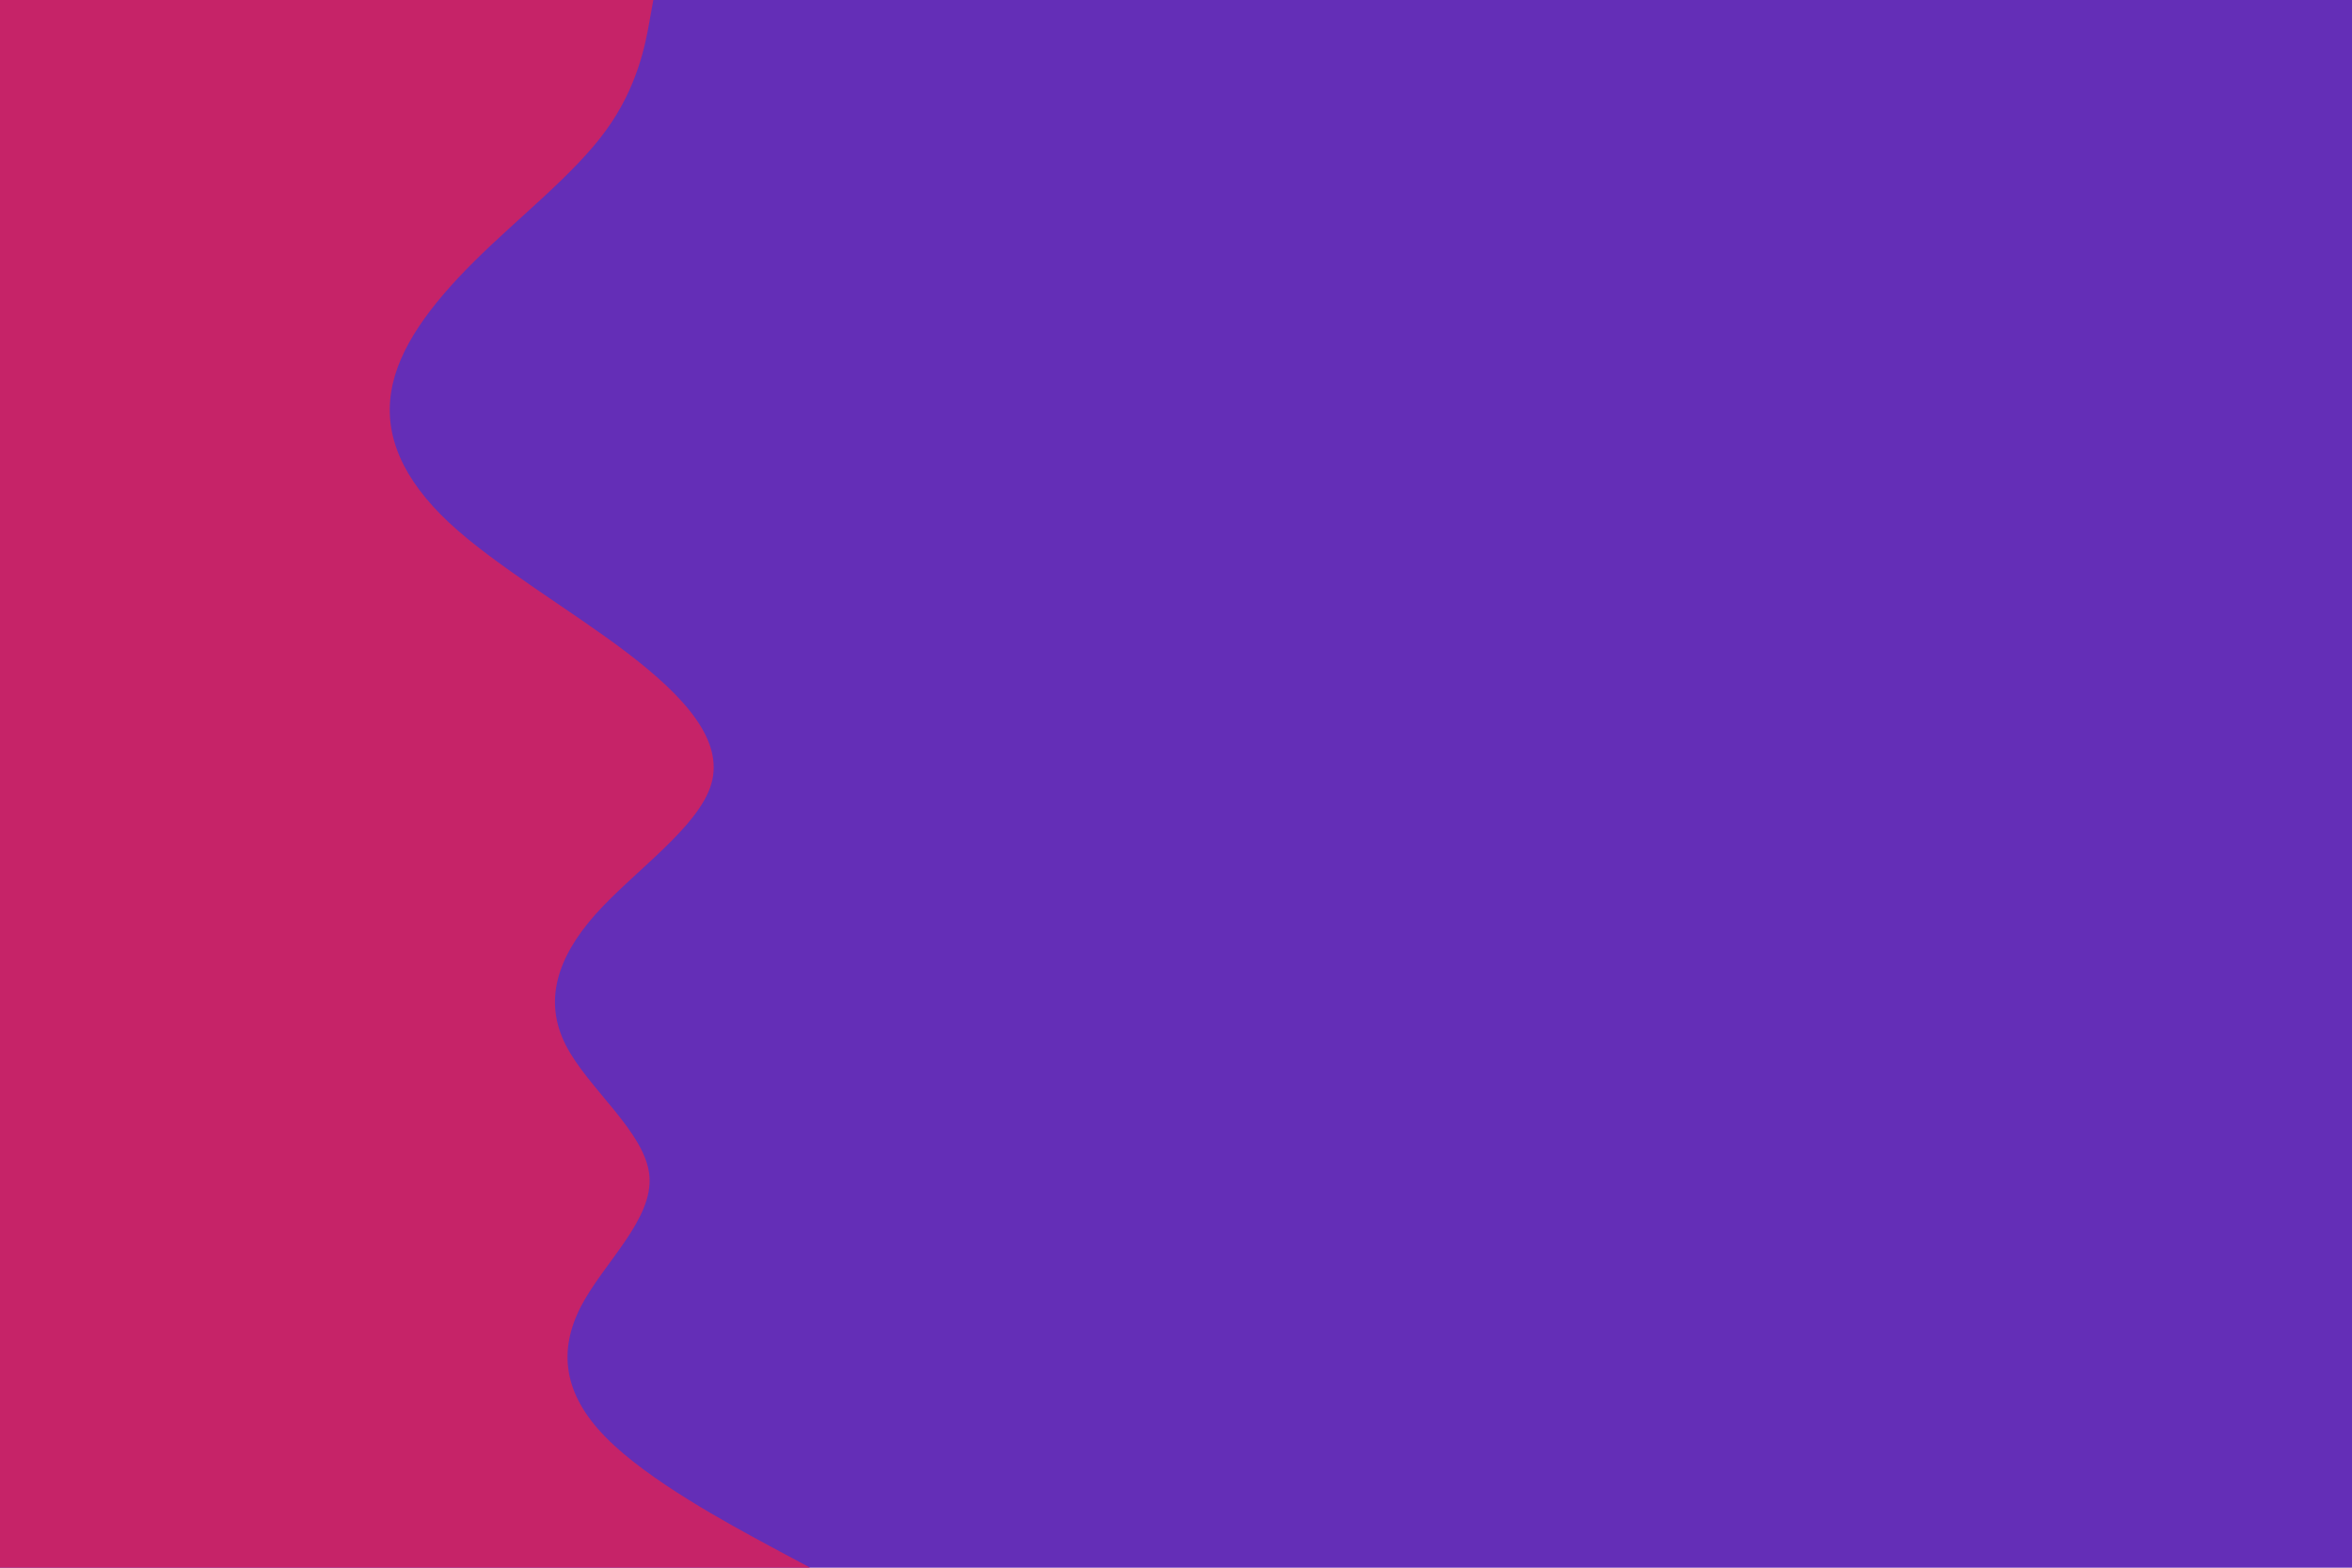 <svg id="visual" viewBox="0 0 900 600" width="900" height="600" xmlns="http://www.w3.org/2000/svg" xmlns:xlink="http://www.w3.org/1999/xlink" version="1.1"><rect x="0" y="0" width="900" height="600" fill="#642eb7"></rect><path d="M250 0L248.5 8.3C247 16.7 244 33.3 231.8 50C219.7 66.7 198.3 83.3 181.5 100C164.7 116.7 152.3 133.3 149.7 150C147 166.7 154 183.3 171.8 200C189.7 216.7 218.3 233.3 240.2 250C262 266.7 277 283.3 272.2 300C267.3 316.7 242.7 333.3 227.8 350C213 366.7 208 383.3 216.5 400C225 416.7 247 433.3 248.5 450C250 466.7 231 483.3 222.3 500C213.7 516.7 215.3 533.3 231.7 550C248 566.7 279 583.3 294.5 591.7L310 600L0 600L0 591.7C0 583.3 0 566.7 0 550C0 533.3 0 516.7 0 500C0 483.3 0 466.7 0 450C0 433.3 0 416.7 0 400C0 383.3 0 366.7 0 350C0 333.3 0 316.7 0 300C0 283.3 0 266.7 0 250C0 233.3 0 216.7 0 200C0 183.3 0 166.7 0 150C0 133.3 0 116.7 0 100C0 83.3 0 66.7 0 50C0 33.3 0 16.7 0 8.3L0 0Z" fill="#C62368" strokeLinecap="round" strokeLinejoin="miter"></path></svg>
